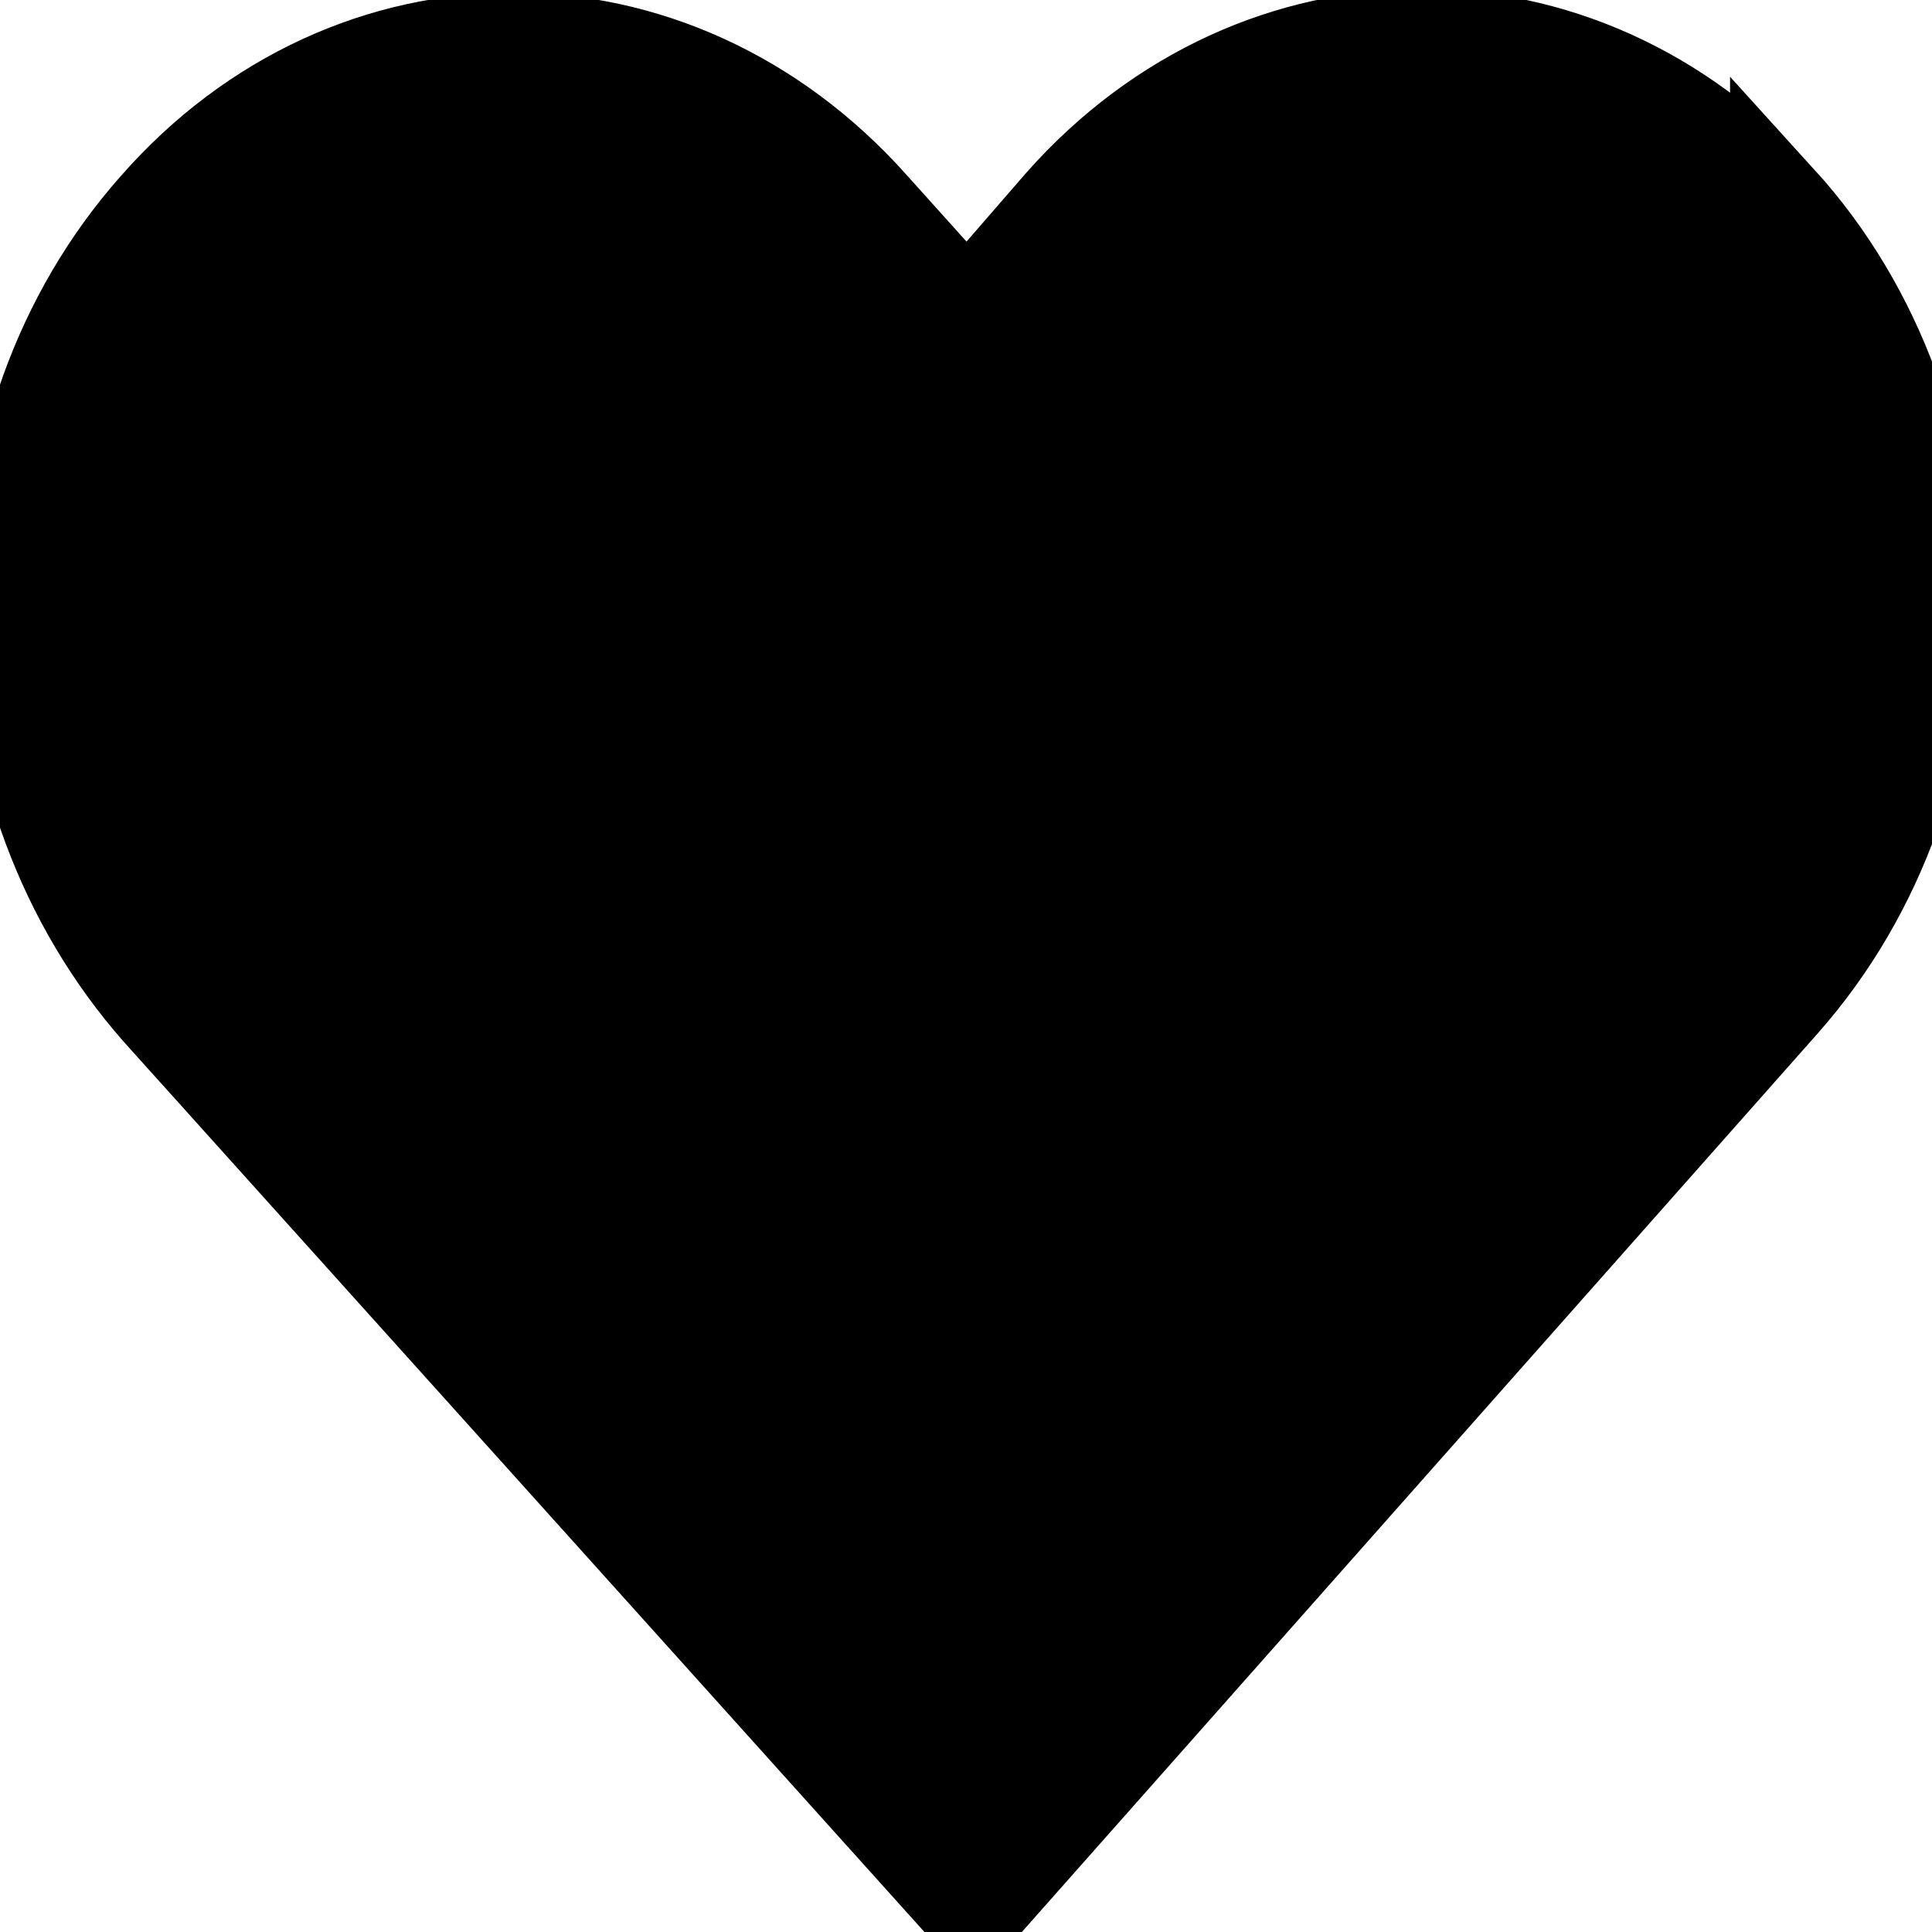 <svg width="20" height="20" xmlns="http://www.w3.org/2000/svg">

 <g>
  <title>background</title>
  <rect fill="none" id="canvas_background" height="22" width="22" y="-1" x="-1"/>
 </g>
 <g>
  <title>Layer 1</title>
  <path stroke="null" transform="rotate(-0.218 10.055,10.107) " id="svg_1" fill="black" d="m18.44,2.12c2.045,2.268 2.045,5.988 0,8.28l-8.402,9.414l-8.382,-9.391c-0.972,-1.111 -1.519,-2.586 -1.519,-4.151c0,-1.565 0.526,-3.04 1.519,-4.151c2.025,-2.291 5.345,-2.291 7.39,0.023l0.992,1.112l0.992,-1.134c2.045,-2.291 5.365,-2.291 7.41,0z" clip-rule="evenodd" fill-rule="evenodd"/>
 </g>
</svg>